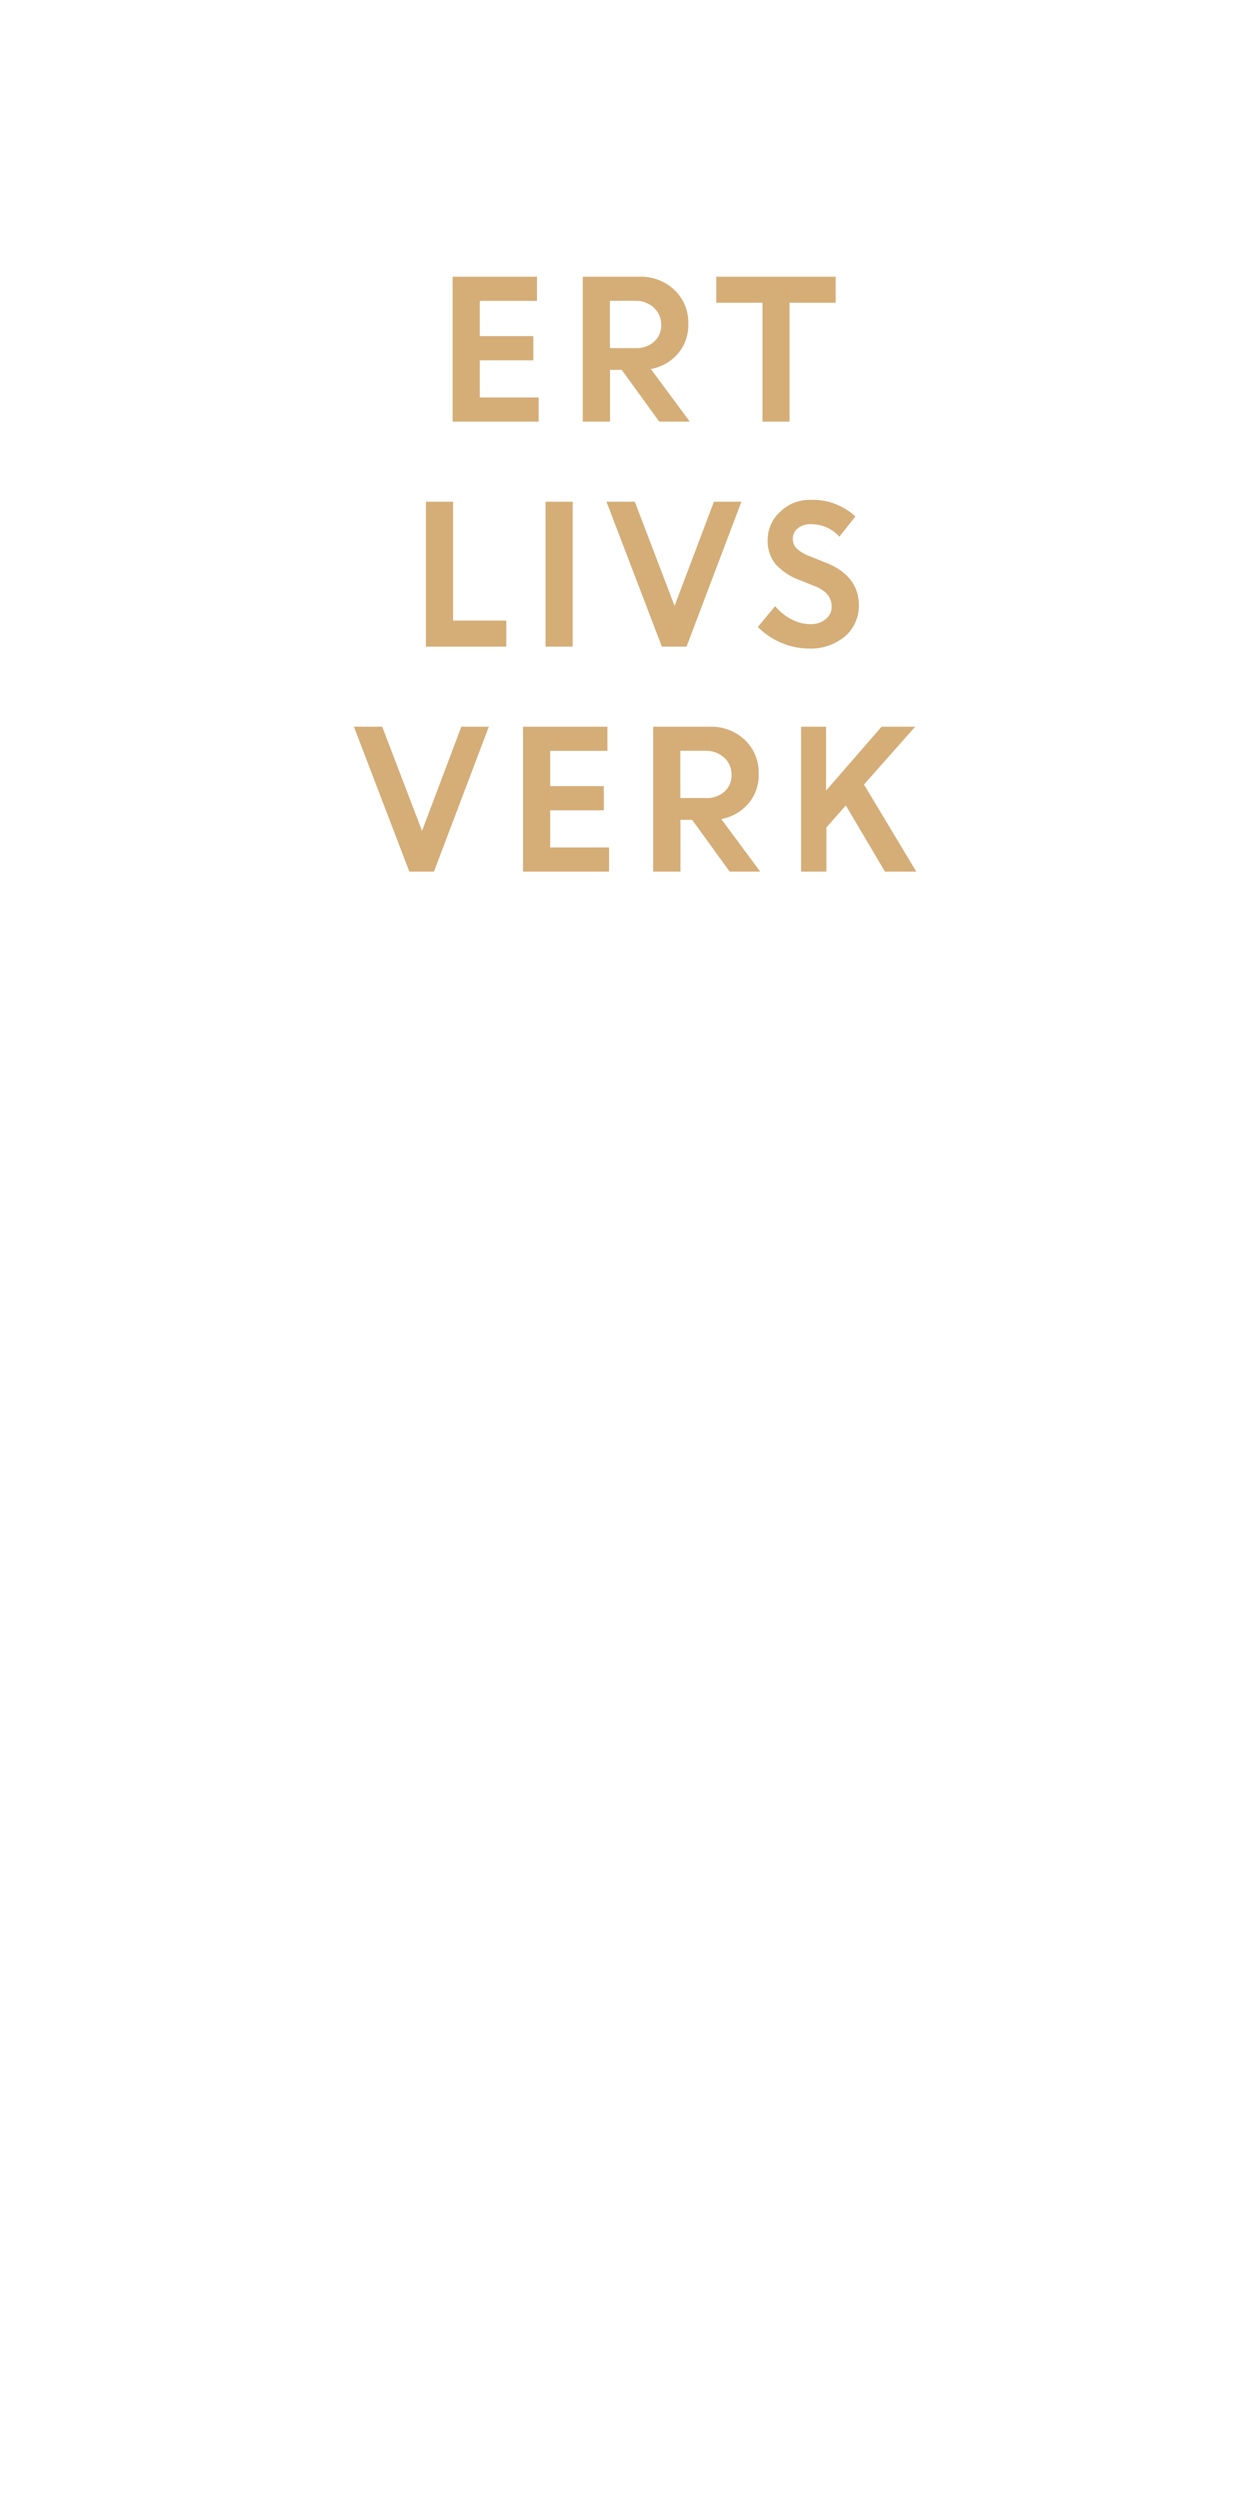 <svg id="Layer_1" data-name="Layer 1" xmlns="http://www.w3.org/2000/svg" viewBox="0 0 300 600"><defs><style>.cls-1{fill:#d5ad77;}</style></defs><title>text</title><path class="cls-1" d="M128,86.48H115.15v8.91h14.13v5.8H108.63V66.41h20.25v5.8H115.15v8.46H128Z"/><path class="cls-1" d="M139.86,101.19V66.41h13.61a11.72,11.72,0,0,1,8.38,3.16,10.81,10.81,0,0,1,3.34,8.25,10.48,10.48,0,0,1-2.49,7.05,11.19,11.19,0,0,1-6.49,3.7l9.34,12.62h-7.33l-9-12.42h-2.81v12.42Zm12.6-29h-6.08V83.55h6.08A6.42,6.42,0,0,0,157,82a5.18,5.18,0,0,0,1.69-4,5.48,5.48,0,0,0-1.73-4.12A6.2,6.2,0,0,0,152.46,72.21Z"/><path class="cls-1" d="M171.9,72.66V66.41h28.66v6.25H189.49v28.53H183V72.66Z"/><path class="cls-1" d="M102.22,155.19V120.41h6.52v28.53h12.78v6.25Z"/><path class="cls-1" d="M130.93,155.19V120.41h6.52v34.78Z"/><path class="cls-1" d="M158.85,155.19l-13.3-34.78h6.8l9.55,25,9.44-25h6.6l-13.17,34.78Z"/><path class="cls-1" d="M194.08,155.64a16.64,16.64,0,0,1-6.56-1.37,17,17,0,0,1-5.63-3.8l4.14-5a12.57,12.57,0,0,0,3.83,3.11,9.83,9.83,0,0,0,4.58,1.22,5.61,5.61,0,0,0,3.71-1.2,3.7,3.7,0,0,0,1.45-3q0-3.24-3.82-4.83l-3.88-1.55a14.87,14.87,0,0,1-5.78-3.83,8.86,8.86,0,0,1-1.87-5.92,9,9,0,0,1,2.95-6.6,10.1,10.1,0,0,1,7.38-2.91,15,15,0,0,1,10.71,4l-3.84,4.85a9,9,0,0,0-6.87-3,4.62,4.62,0,0,0-3.12,1,3.07,3.07,0,0,0-1.18,2.45,3.27,3.27,0,0,0,.92,2.39,9.32,9.32,0,0,0,3,1.79l4.05,1.62q7.74,3.1,7.88,10a9.76,9.76,0,0,1-3.27,7.62A12.68,12.68,0,0,1,194.08,155.64Z"/><path class="cls-1" d="M98.24,209.19l-13.3-34.78h6.79l9.56,25,9.43-25h6.6l-13.17,34.78Z"/><path class="cls-1" d="M144.92,194.48H132.05v8.91h14.13v5.8H125.53V174.41h20.25v5.8H132.05v8.46h12.87Z"/><path class="cls-1" d="M156.76,209.19V174.41h13.61a11.74,11.74,0,0,1,8.38,3.16,10.81,10.81,0,0,1,3.34,8.25,10.48,10.48,0,0,1-2.49,7.05,11.19,11.19,0,0,1-6.49,3.7l9.34,12.62h-7.33l-9-12.42h-2.81v12.42Zm12.6-29h-6.08v11.34h6.08a6.44,6.44,0,0,0,4.52-1.54,5.22,5.22,0,0,0,1.69-4,5.45,5.45,0,0,0-1.74-4.12A6.21,6.21,0,0,0,169.36,180.21Z"/><path class="cls-1" d="M192.26,209.19V174.41h6v15.33l13.32-15.33h8.06l-12.28,13.88,12.55,20.9h-7.52L203,193.31l-4.66,5.27v10.61Z"/></svg>
